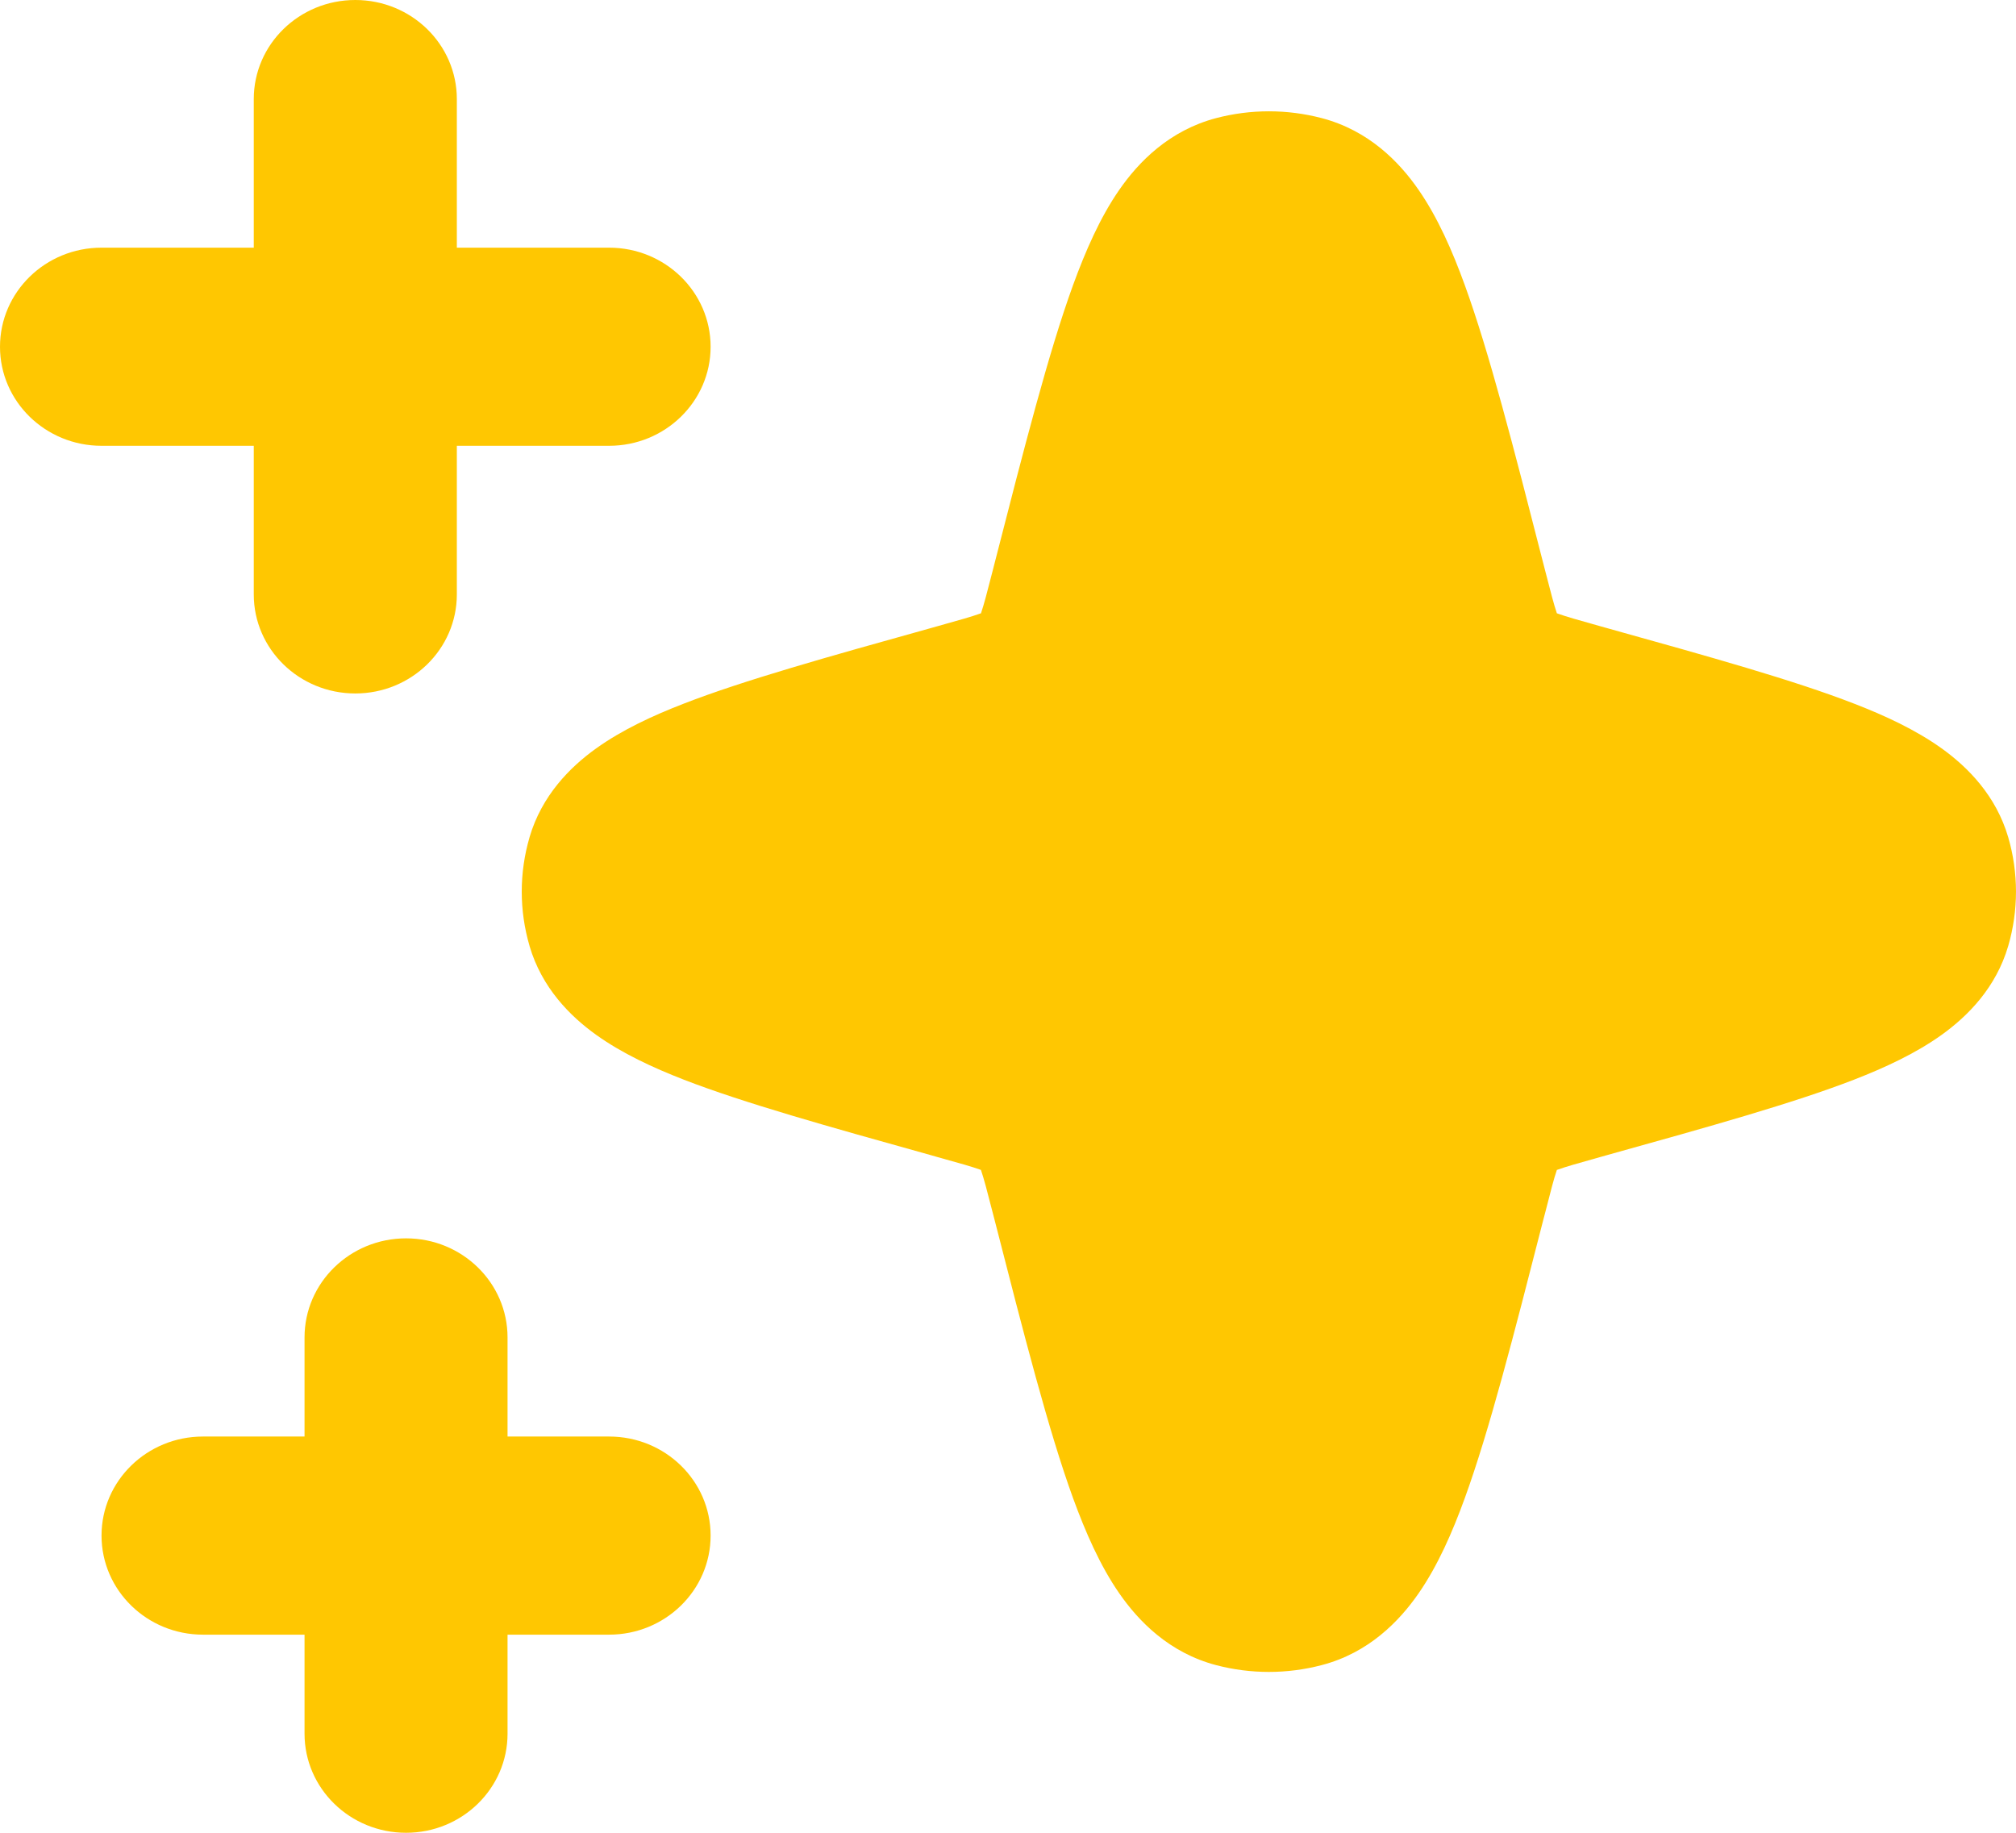 <svg width="33" height="30" viewBox="0 0 33 30" fill="none" xmlns="http://www.w3.org/2000/svg">
<path fill-rule="evenodd" clip-rule="evenodd" d="M5.816 0C6.734 0 7.478 0.726 7.478 1.622V4.054H9.97C10.888 4.054 11.632 4.78 11.632 5.676C11.632 6.571 10.888 7.297 9.97 7.297H7.478V9.73C7.478 10.625 6.734 11.351 5.816 11.351C4.898 11.351 4.154 10.625 4.154 9.73V7.297H1.662C0.744 7.297 0 6.571 0 5.676C0 4.78 0.744 4.054 1.662 4.054H4.154V1.622C4.154 0.726 4.898 0 5.816 0ZM19.908 1.933C20.473 1.785 21.069 1.785 21.634 1.933C22.406 2.135 22.907 2.653 23.221 3.108C23.535 3.561 23.775 4.109 23.978 4.669C24.377 5.767 24.775 7.318 25.263 9.225L25.291 9.334C25.387 9.707 25.436 9.896 25.482 10.031C25.483 10.034 25.484 10.036 25.485 10.039C25.488 10.04 25.491 10.041 25.494 10.042C25.629 10.091 25.822 10.146 26.197 10.251L26.301 10.28C27.978 10.748 29.36 11.133 30.348 11.517C30.855 11.713 31.36 11.947 31.783 12.25C32.215 12.56 32.674 13.025 32.873 13.706C33.042 14.287 33.042 14.902 32.873 15.483C32.674 16.164 32.215 16.629 31.783 16.939C31.36 17.242 30.855 17.476 30.348 17.673C29.36 18.056 27.978 18.442 26.301 18.909L26.198 18.938C25.822 19.043 25.629 19.098 25.494 19.147C25.491 19.148 25.488 19.149 25.484 19.15C25.484 19.153 25.483 19.155 25.482 19.158C25.436 19.292 25.387 19.481 25.292 19.854L25.263 19.964C24.775 21.871 24.377 23.422 23.978 24.52C23.775 25.08 23.535 25.628 23.221 26.081C22.906 26.536 22.405 27.055 21.633 27.256C21.068 27.404 20.472 27.404 19.907 27.256M19.908 1.933C19.137 2.136 18.636 2.653 18.321 3.108C18.007 3.561 17.768 4.109 17.564 4.669C17.165 5.767 16.768 7.318 16.279 9.225L16.251 9.335C16.155 9.708 16.106 9.898 16.06 10.031C16.06 10.034 16.059 10.036 16.058 10.039C16.055 10.04 16.052 10.041 16.048 10.042C15.912 10.091 15.72 10.146 15.343 10.251L15.229 10.283C13.559 10.749 12.18 11.134 11.194 11.517C10.687 11.713 10.182 11.947 9.759 12.25C9.327 12.559 8.868 13.024 8.668 13.704L8.668 13.706C8.498 14.287 8.498 14.902 8.668 15.483L8.668 15.485C8.868 16.165 9.327 16.63 9.759 16.939C10.182 17.242 10.687 17.476 11.194 17.673C12.18 18.055 13.559 18.44 15.229 18.906L15.344 18.939C15.72 19.043 15.913 19.098 16.049 19.147C16.051 19.148 16.054 19.149 16.057 19.15C16.058 19.153 16.059 19.157 16.06 19.16C16.106 19.294 16.156 19.484 16.251 19.855L16.278 19.959C16.767 21.869 17.165 23.421 17.564 24.52C17.768 25.079 18.007 25.627 18.321 26.08C18.636 26.535 19.136 27.053 19.907 27.256M6.647 20.27C7.564 20.27 8.308 20.996 8.308 21.892V23.514H9.97C10.888 23.514 11.632 24.239 11.632 25.135C11.632 26.031 10.888 26.757 9.97 26.757H8.308V28.378C8.308 29.274 7.564 30 6.647 30C5.729 30 4.985 29.274 4.985 28.378V26.757H3.323C2.406 26.757 1.662 26.031 1.662 25.135C1.662 24.239 2.406 23.514 3.323 23.514H4.985V21.892C4.985 20.996 5.729 20.27 6.647 20.27Z" fill="#FFC701"/>
</svg>
